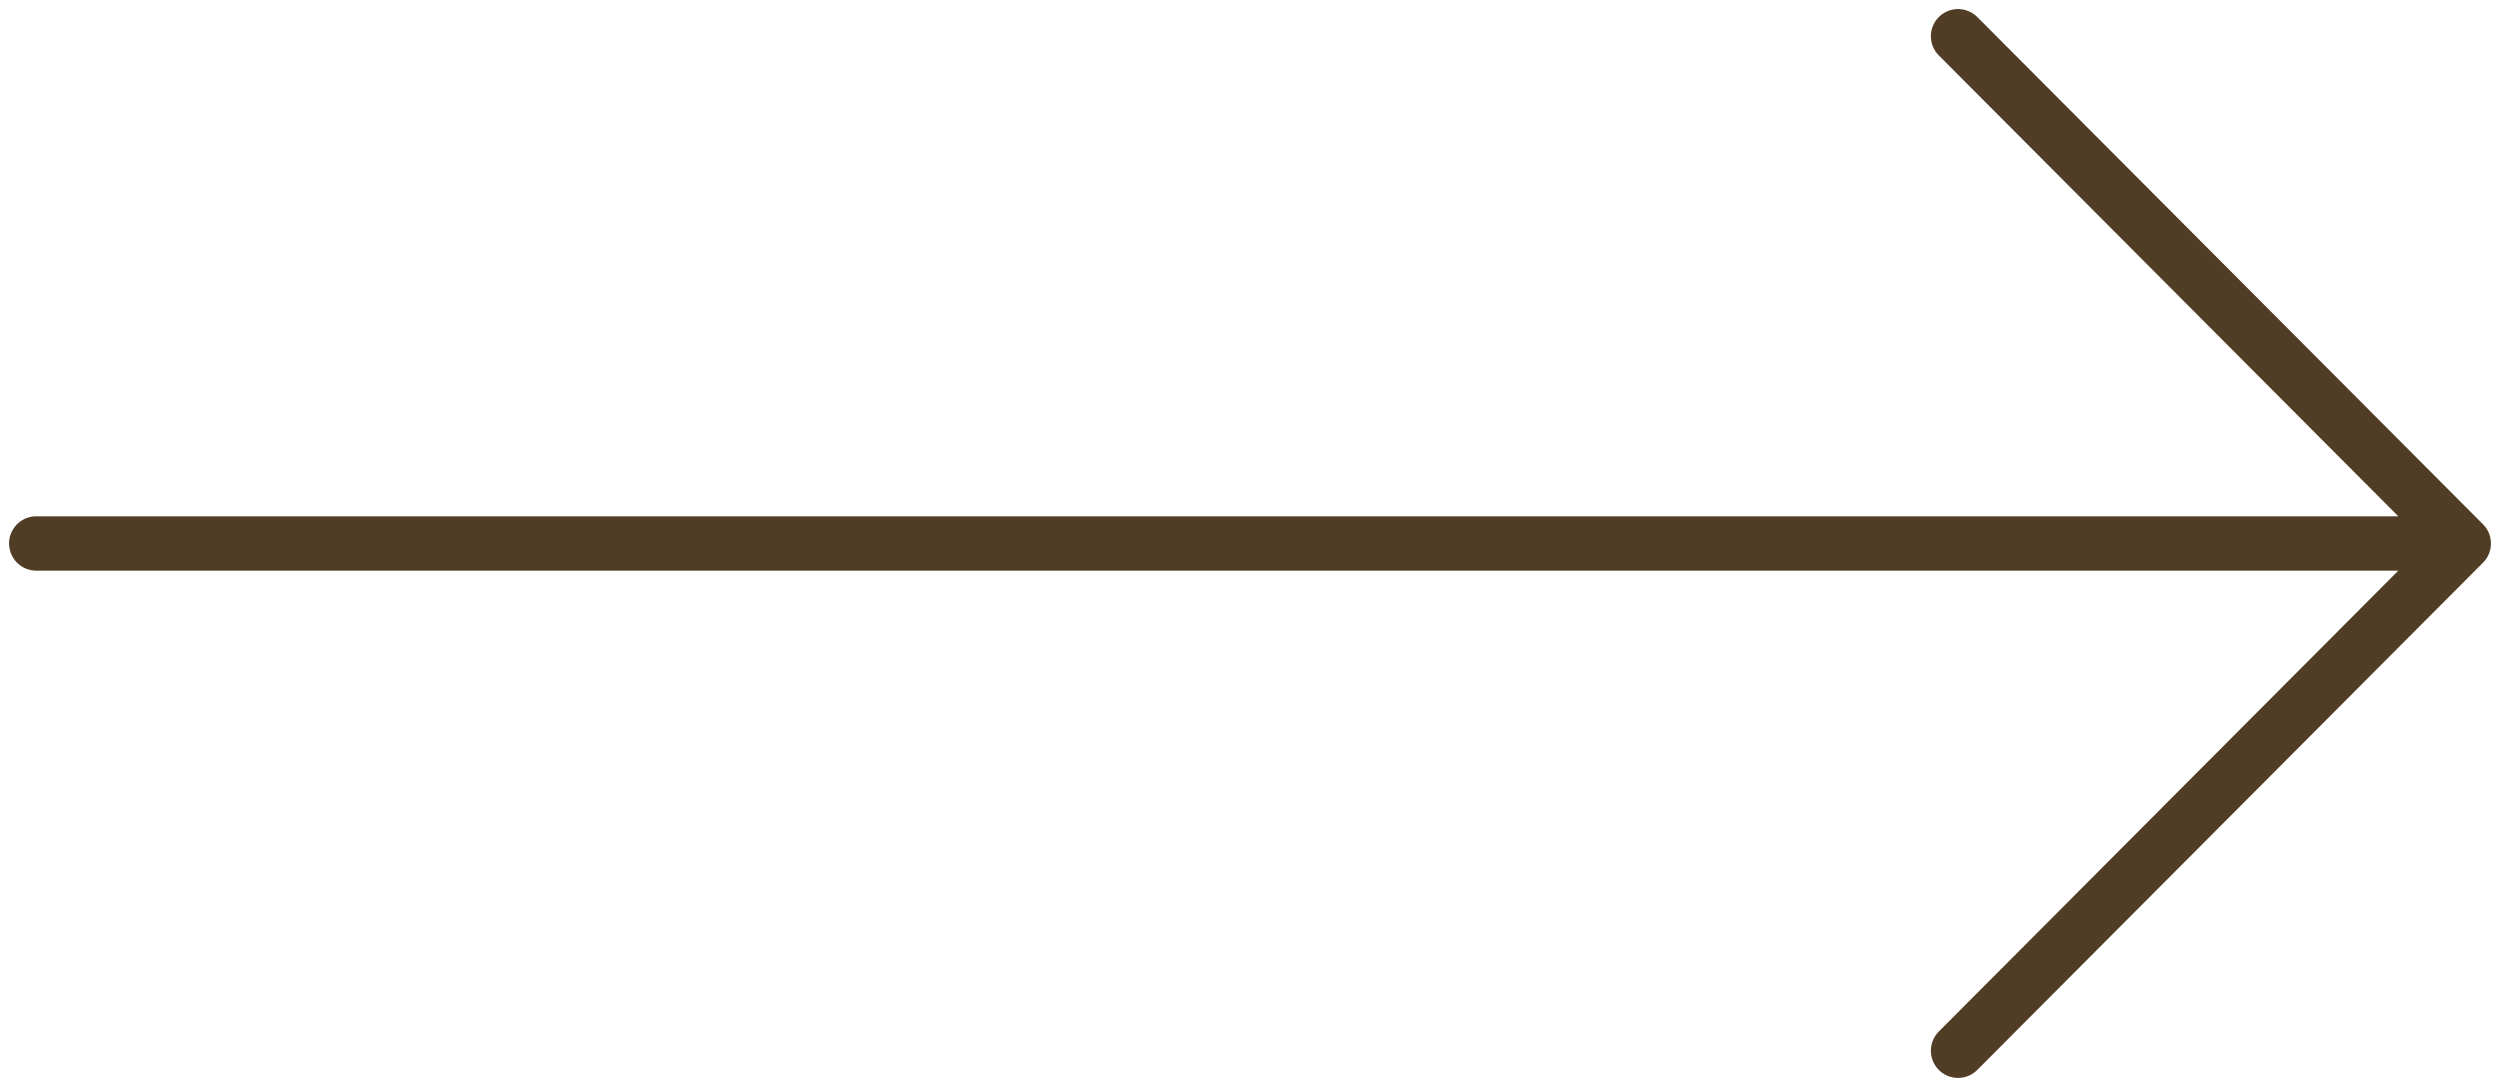 <svg width="69" height="30" viewBox="0 0 69 30" fill="none" xmlns="http://www.w3.org/2000/svg">
<path d="M54.042 1L68 15M68 15L54.042 29M68 15L1 15" stroke="#513C25" stroke-width="1.5" stroke-linecap="round" stroke-linejoin="round"/>
</svg>
